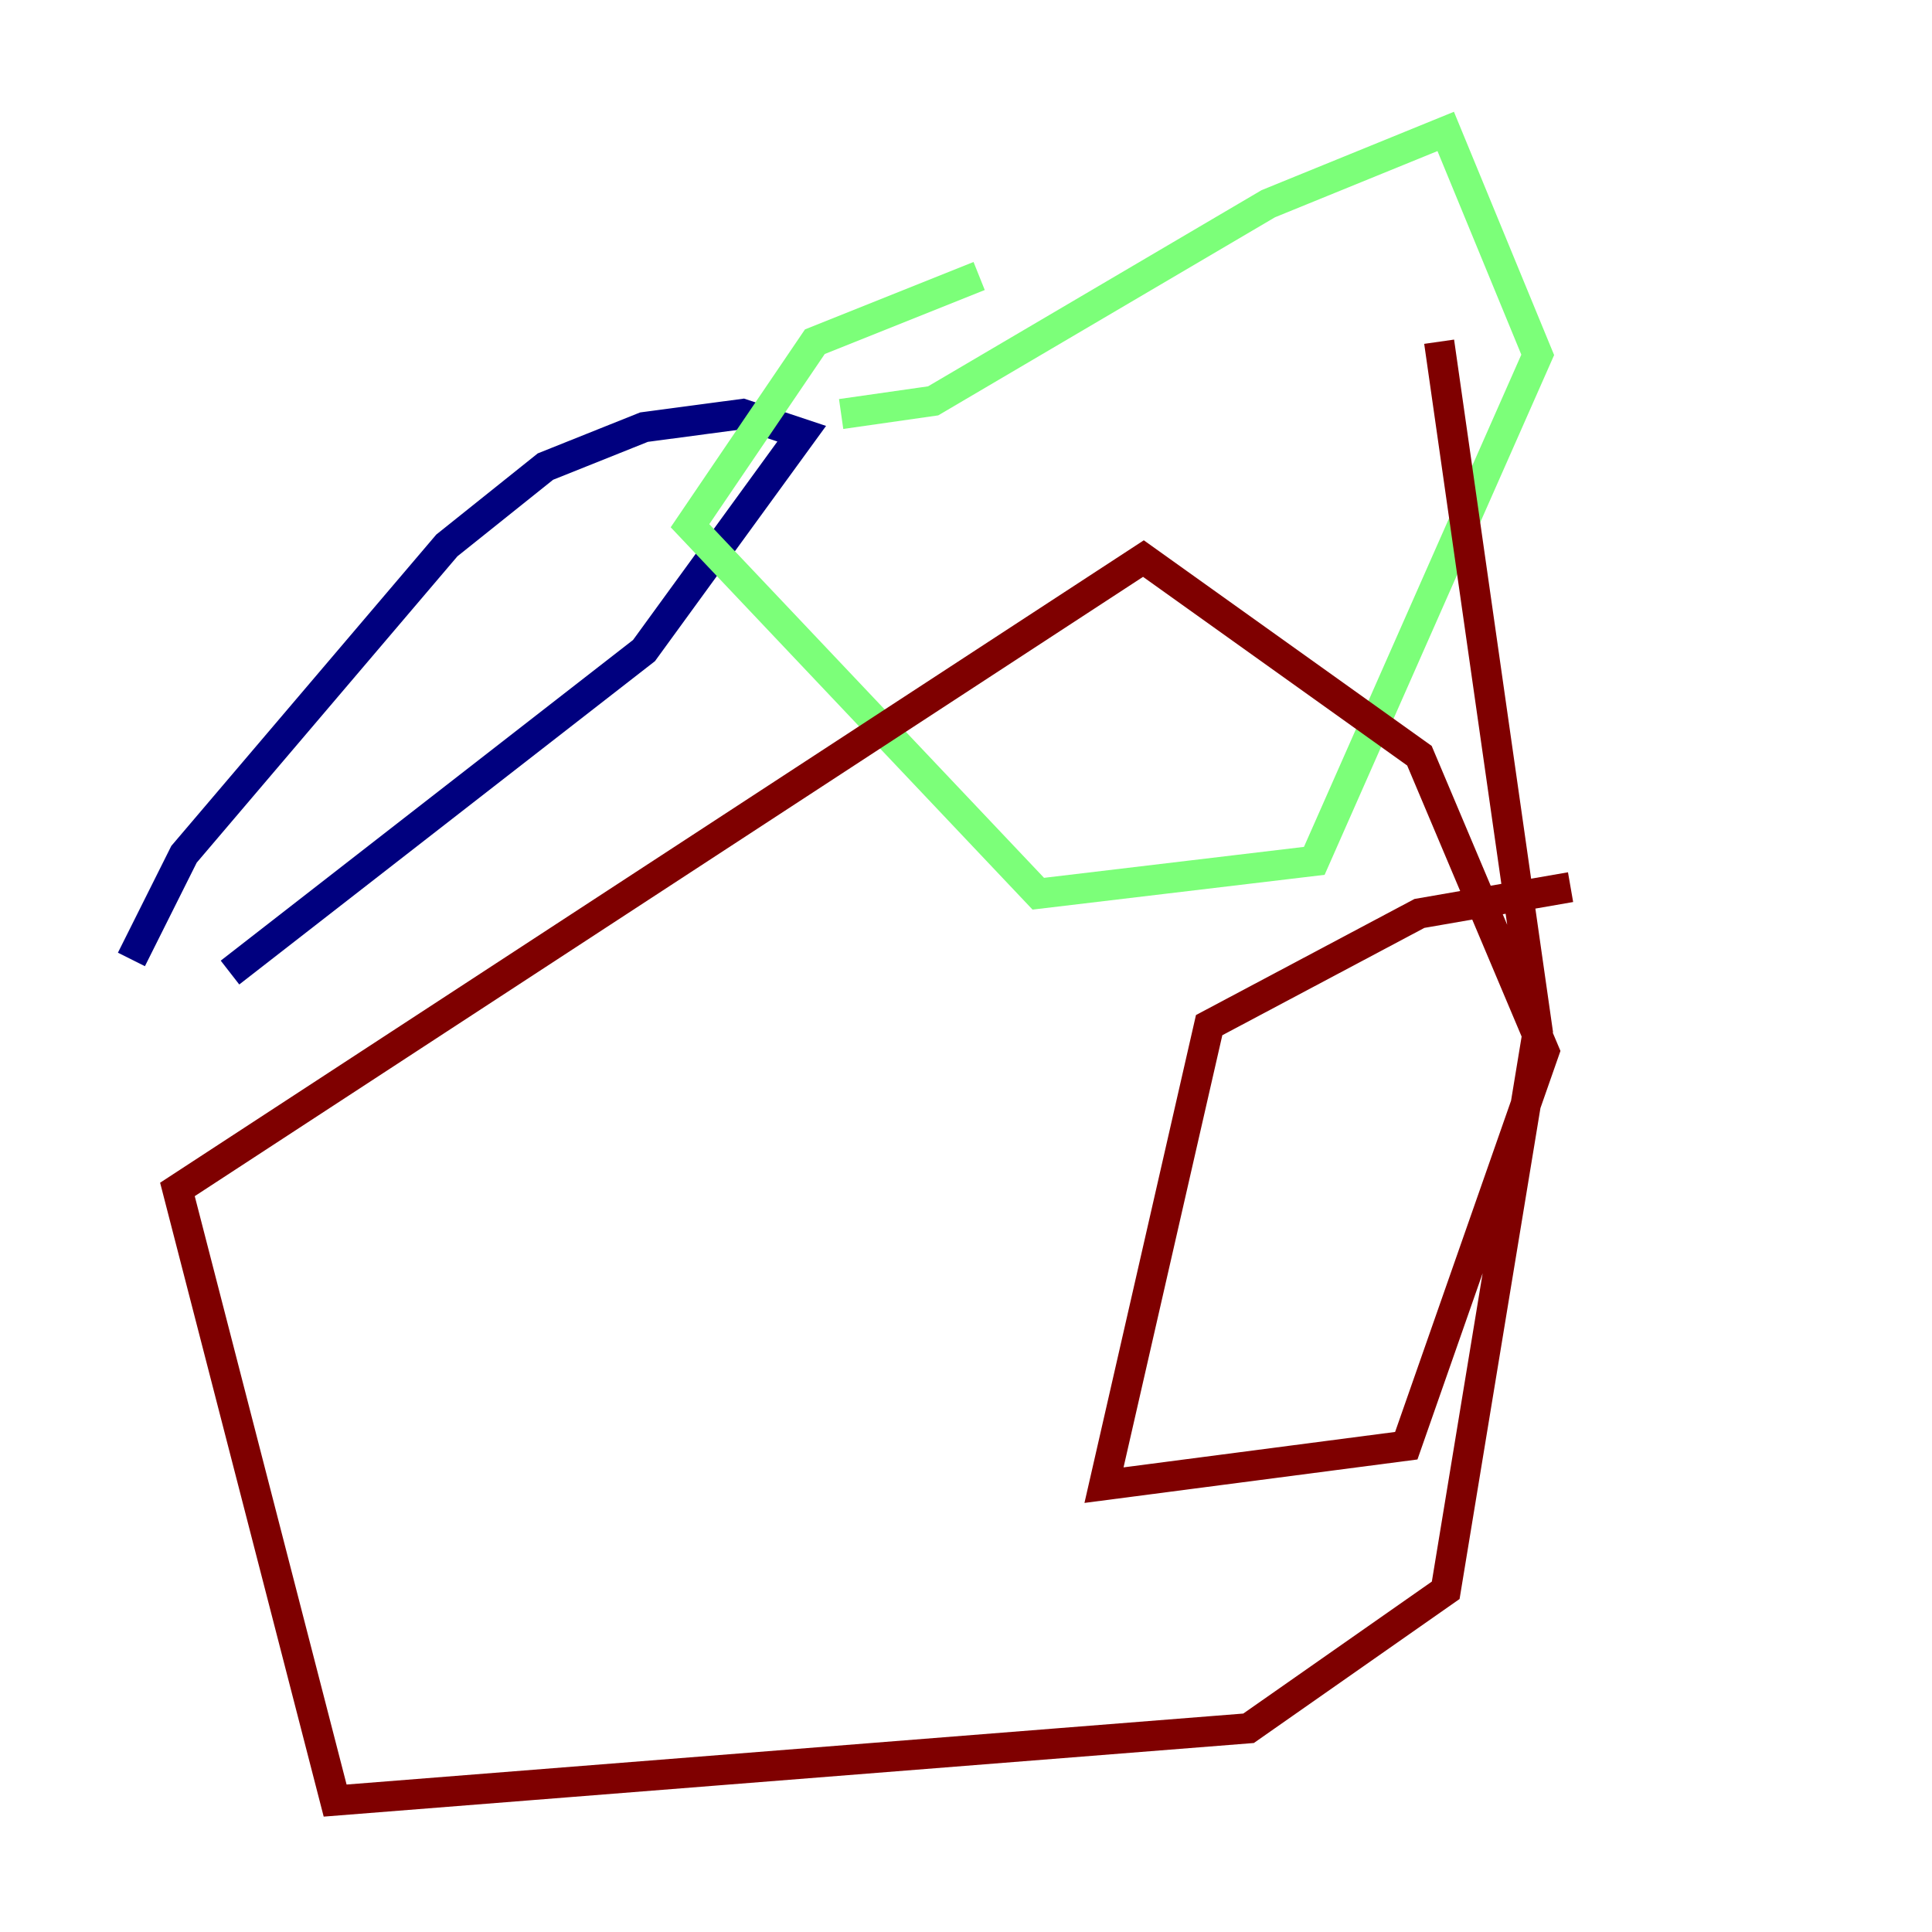 <?xml version="1.0" encoding="utf-8" ?>
<svg baseProfile="tiny" height="128" version="1.2" viewBox="0,0,128,128" width="128" xmlns="http://www.w3.org/2000/svg" xmlns:ev="http://www.w3.org/2001/xml-events" xmlns:xlink="http://www.w3.org/1999/xlink"><defs /><polyline fill="none" points="15.238,64.435 42.667,43.102 53.116,28.735 49.197,27.429 42.667,28.299 36.136,30.912 29.605,36.136 12.191,56.599 8.707,63.565" stroke="#00007f" stroke-width="2" /><polyline fill="none" points="55.728,27.429 61.823,26.558 84.027,13.497 95.782,8.707 101.878,23.51 87.075,57.034 68.789,59.211 45.714,34.83 53.986,22.64 64.871,18.286" stroke="#7cff79" stroke-width="2" /><polyline fill="none" points="95.347,22.64 101.878,68.354 95.782,105.361 82.721,114.503 22.204,119.293 11.755,78.803 75.755,37.007 94.041,50.068 102.313,69.66 93.17,95.782 73.143,98.395 80.109,67.918 94.041,60.517 104.054,58.776" stroke="#7f0000" stroke-width="2" /></svg>
